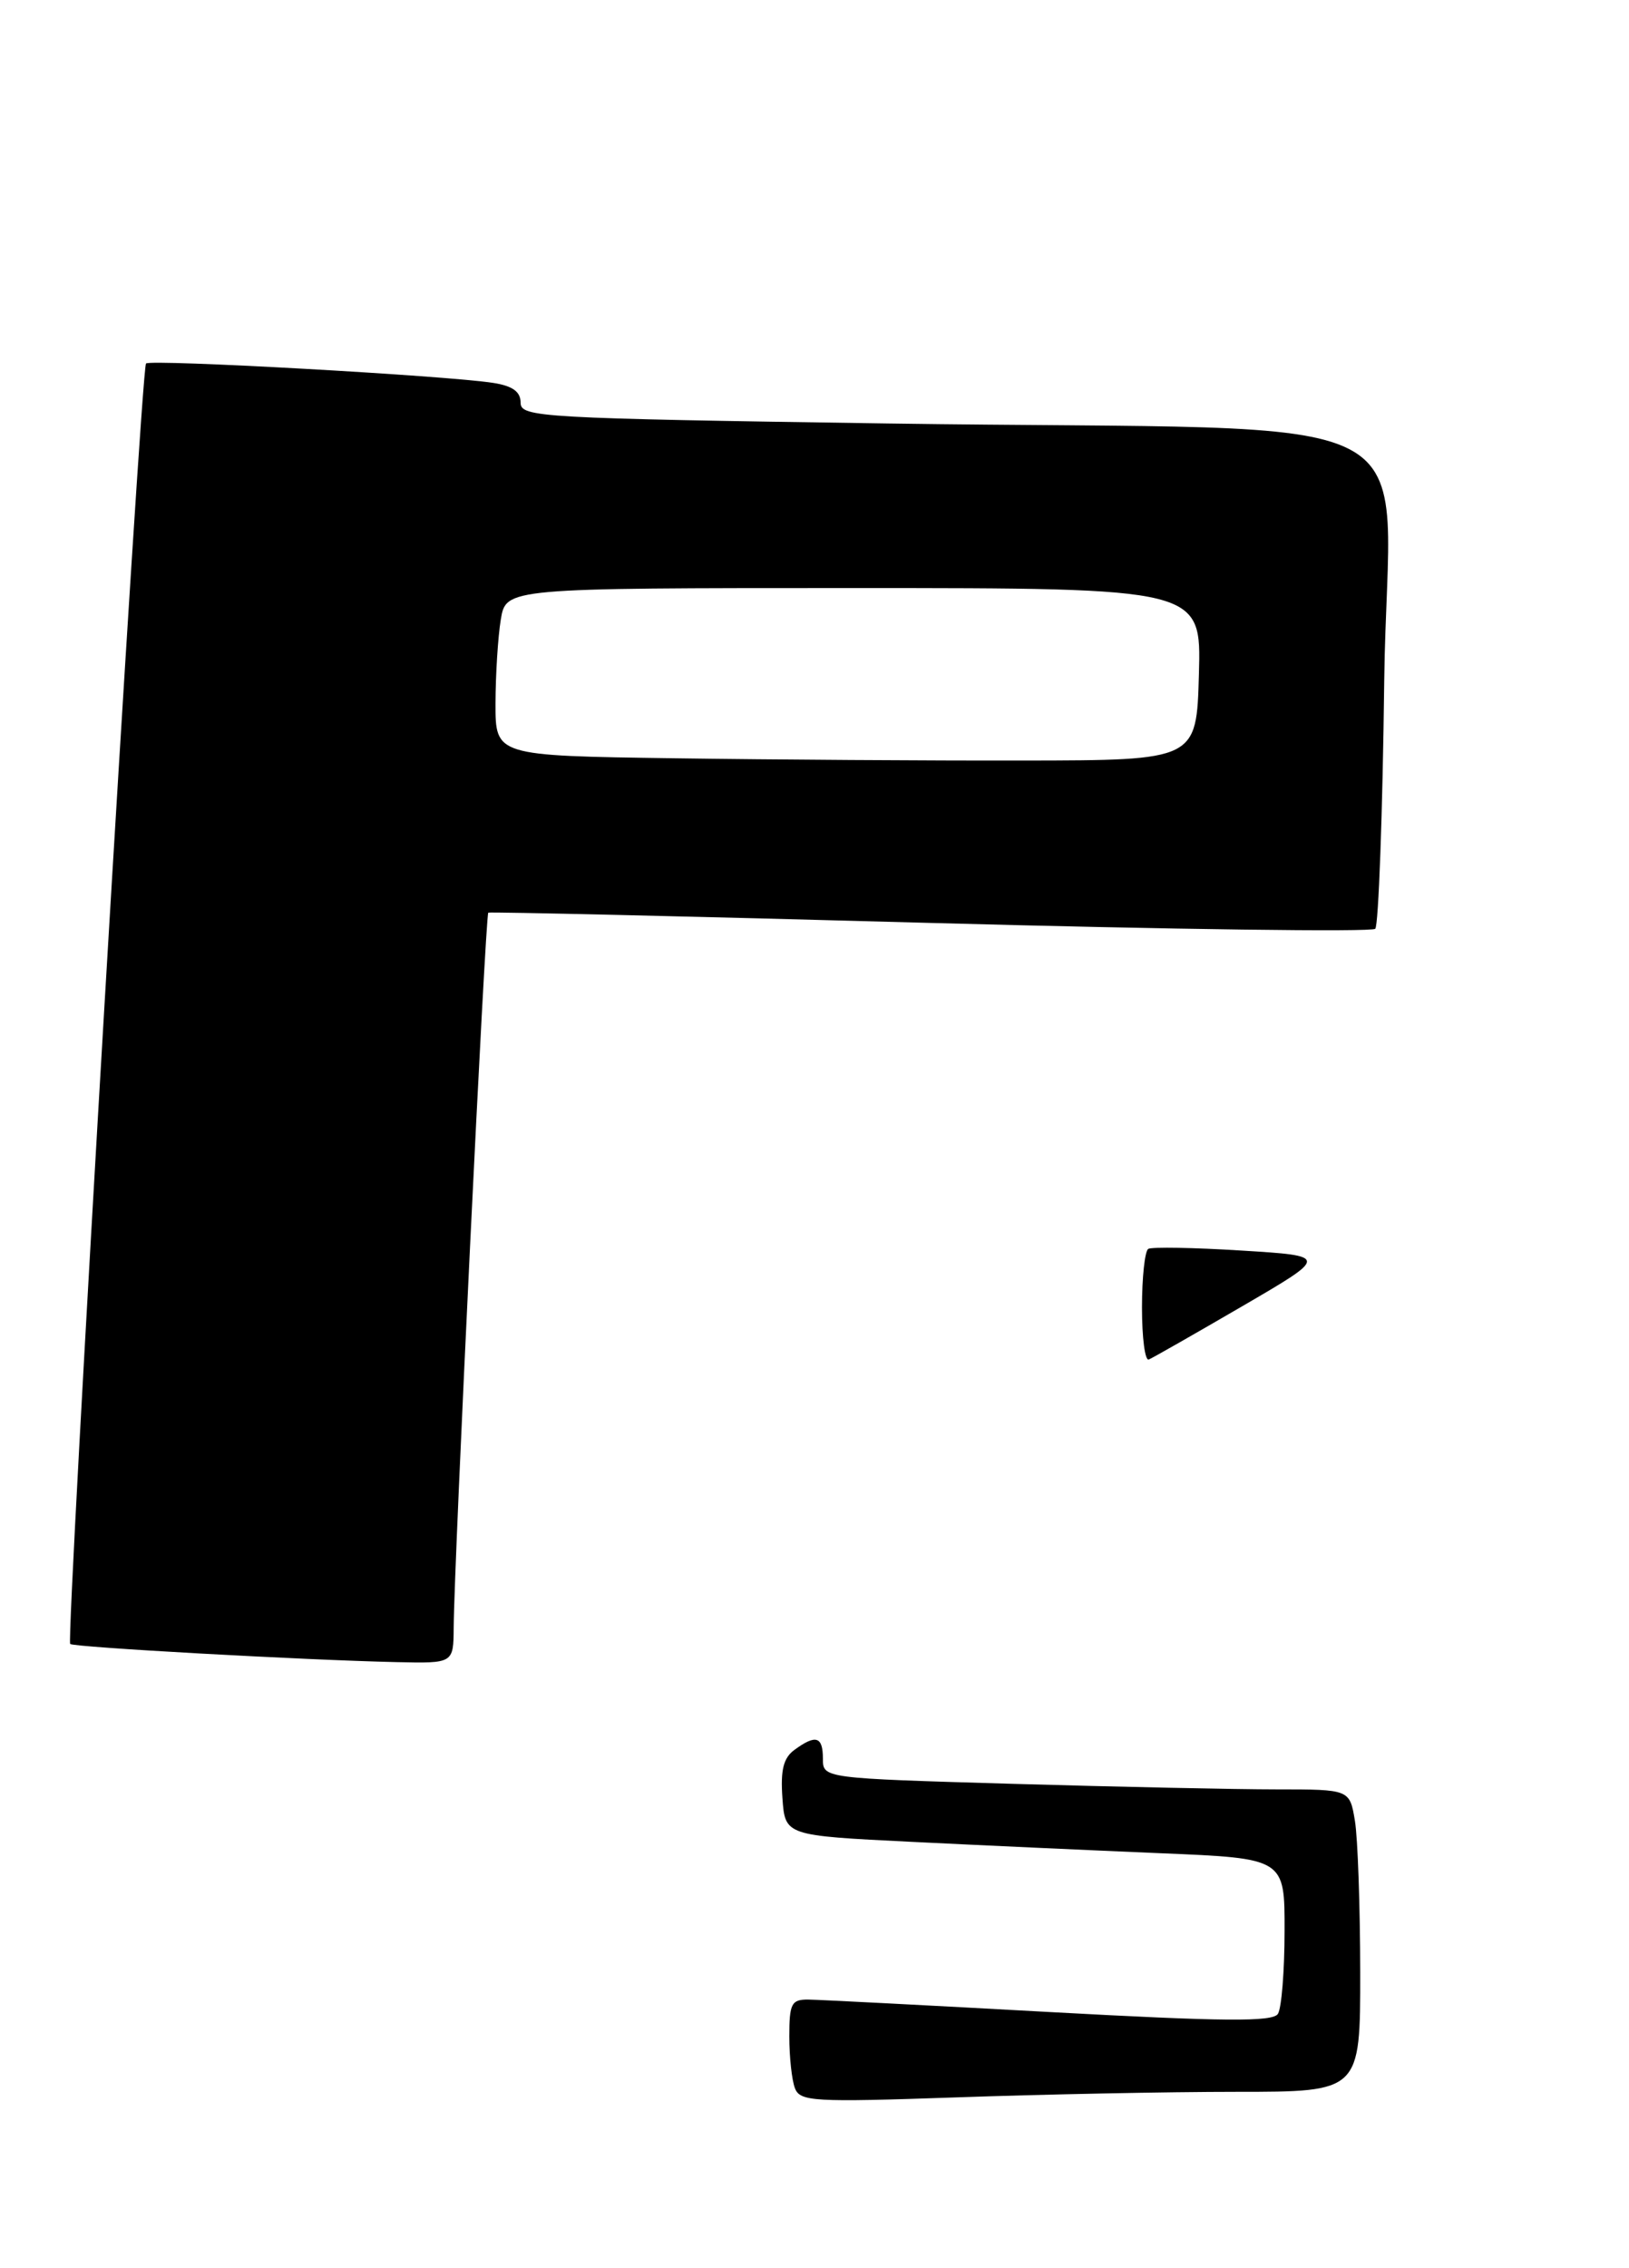 <?xml version="1.0" encoding="UTF-8" standalone="no"?>
<!DOCTYPE svg PUBLIC "-//W3C//DTD SVG 1.1//EN" "http://www.w3.org/Graphics/SVG/1.1/DTD/svg11.dtd" >
<svg xmlns="http://www.w3.org/2000/svg" xmlns:xlink="http://www.w3.org/1999/xlink" version="1.1" viewBox="0 0 194 270">
 <g >
 <path fill="currentColor"
d=" M 54.03 193.75 C 54.09 185.64 57.81 108.86 58.15 108.64 C 58.34 108.53 82.02 109.07 110.78 109.86 C 139.53 110.64 163.38 110.96 163.78 110.56 C 164.17 110.16 164.66 96.87 164.85 81.03 C 165.26 47.36 173.03 51.39 105.75 50.41 C 64.19 49.80 62.00 49.67 62.00 47.93 C 62.00 46.63 61.05 45.94 58.75 45.58 C 53.12 44.70 17.93 42.74 17.39 43.27 C 16.79 43.87 7.83 195.16 8.36 195.69 C 8.75 196.08 36.28 197.61 47.25 197.85 C 54.00 198.00 54.00 198.00 54.03 193.75 Z  M 94.67 248.57 C 94.30 247.62 94.00 244.85 94.00 242.42 C 94.00 238.50 94.25 238.00 96.25 238.02 C 97.49 238.03 110.41 238.70 124.96 239.50 C 145.78 240.64 151.58 240.69 152.19 239.72 C 152.62 239.05 152.98 234.61 152.98 229.85 C 153.00 221.21 153.00 221.21 138.25 220.60 C 130.14 220.26 116.75 219.65 108.50 219.24 C 93.50 218.50 93.50 218.50 93.18 214.04 C 92.94 210.68 93.30 209.25 94.62 208.29 C 97.16 206.43 98.00 206.69 98.00 209.34 C 98.00 211.68 98.00 211.68 120.66 212.34 C 133.13 212.70 147.24 213.00 152.03 213.00 C 160.74 213.00 160.74 213.00 161.36 216.75 C 161.70 218.81 161.98 226.91 161.99 234.75 C 162.00 249.00 162.00 249.00 147.25 249.00 C 139.14 249.00 124.14 249.30 113.92 249.66 C 96.85 250.25 95.28 250.16 94.67 248.57 Z  M 136.00 155.64 C 136.00 152.05 136.34 148.91 136.75 148.66 C 137.16 148.42 142.16 148.50 147.86 148.86 C 158.23 149.50 158.23 149.50 147.92 155.50 C 142.25 158.80 137.25 161.65 136.81 161.83 C 136.36 162.02 136.00 159.23 136.00 155.64 Z  M 80.25 90.26 C 59.00 89.96 59.00 89.96 59.01 83.73 C 59.02 80.30 59.30 75.81 59.64 73.75 C 60.26 70.00 60.26 70.00 101.67 70.00 C 143.07 70.00 143.07 70.00 142.78 80.25 C 142.50 90.50 142.50 90.50 122.00 90.53 C 110.72 90.55 91.94 90.43 80.25 90.26 Z "/>
</g>
</svg>